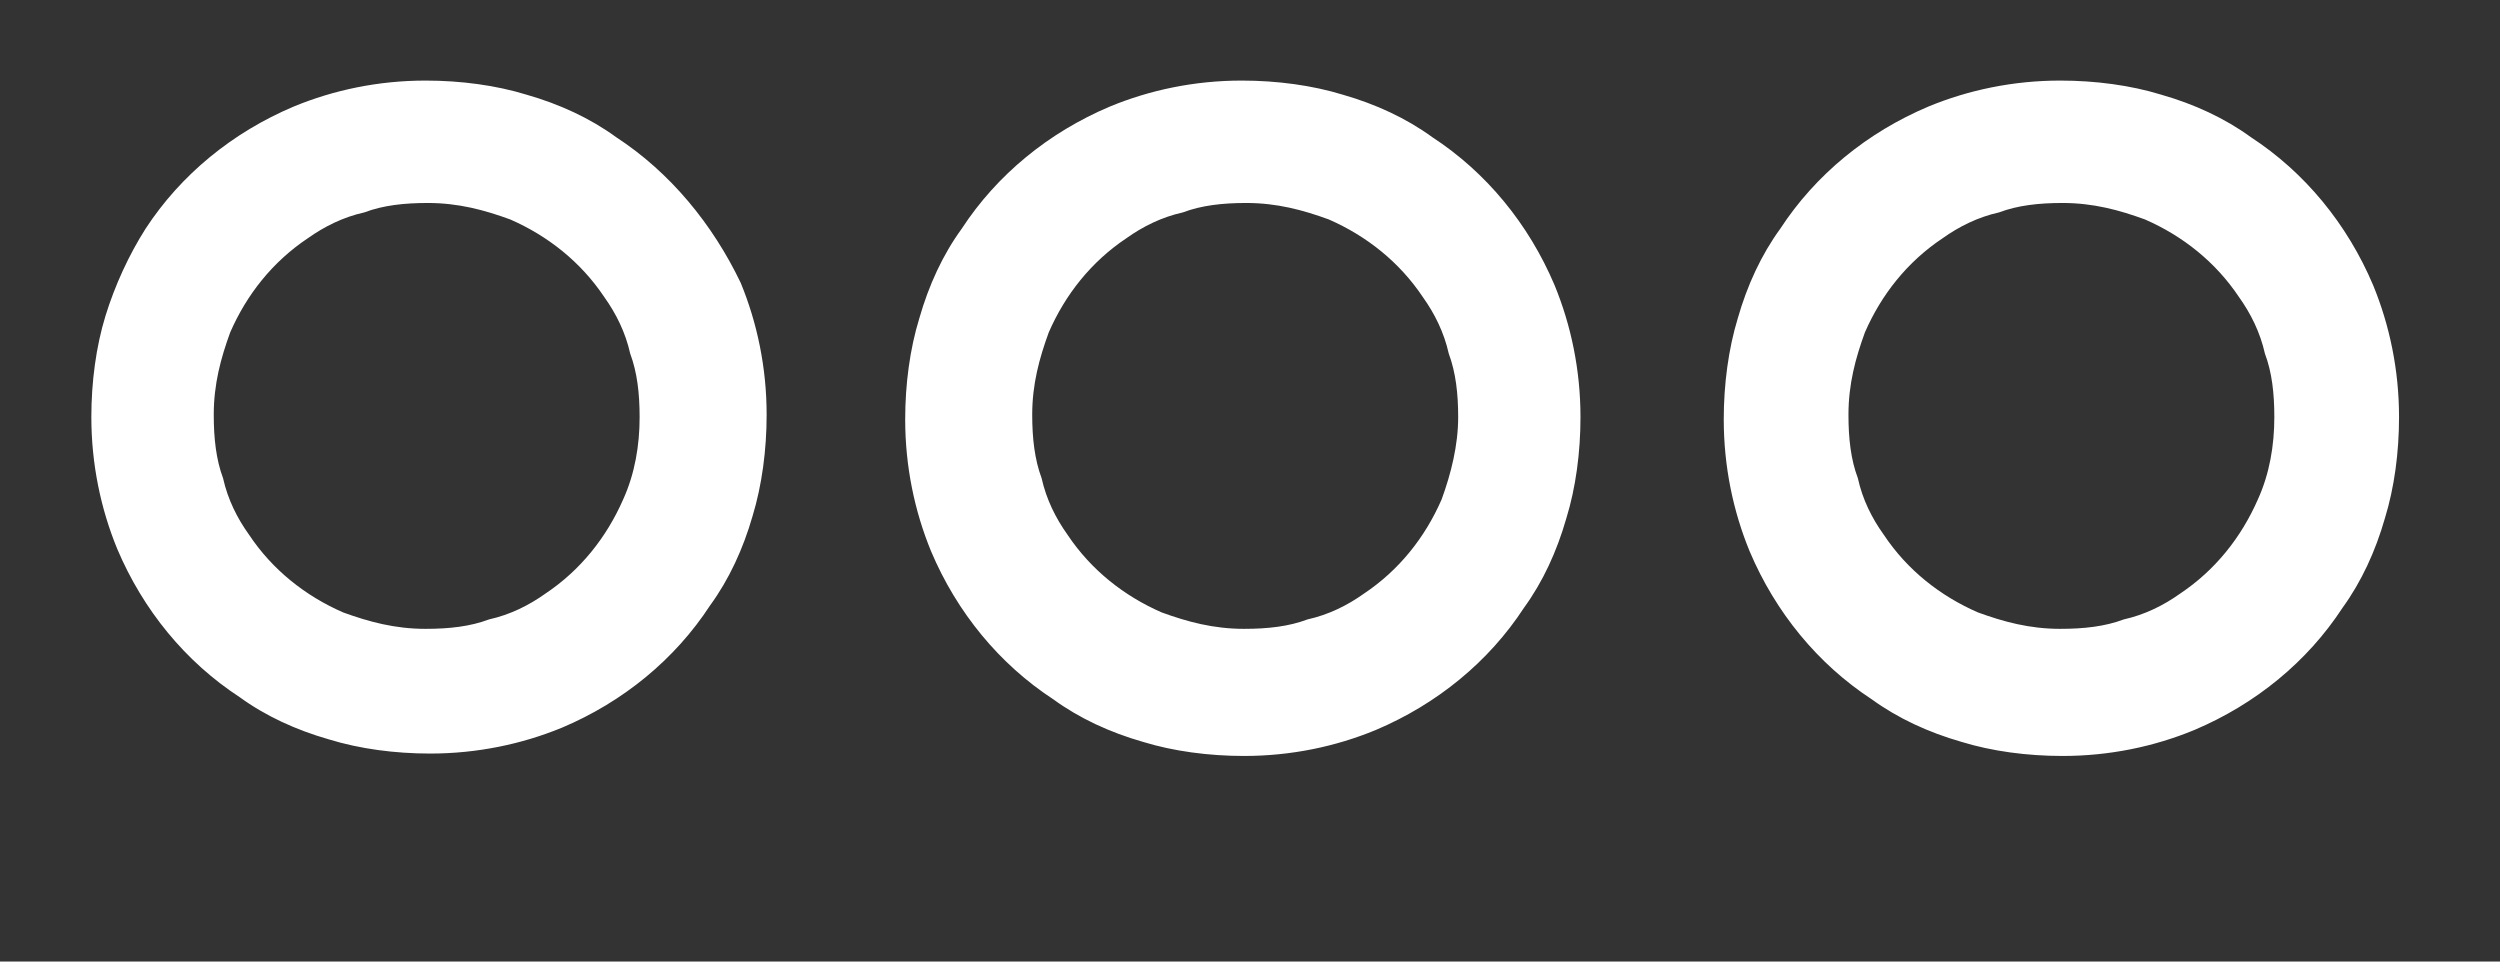 <?xml version="1.0" encoding="UTF-8" standalone="no"?>
<svg width="26px" height="10px" viewBox="0 0 26 10" version="1.1" xmlns="http://www.w3.org/2000/svg" xmlns:xlink="http://www.w3.org/1999/xlink" xmlns:sketch="http://www.bohemiancoding.com/sketch/ns">
    <rect x="0" y="0" width="26" height="10" fill="#333333" stroke="none"/>
    <!-- Generator: Sketch 3.5.1 (25234) - http://www.bohemiancoding.com/sketch -->
    <title>More</title>
    <desc>Created with Sketch.</desc>
    <defs></defs>
    <g id="Welcome" stroke="none" stroke-width="1" fill="none" fill-rule="evenodd" sketch:type="MSPage">
        <g id="Icons" sketch:type="MSArtboardGroup" transform="translate(-526, -264)" fill="#FFFFFF">
            <g id="Group-3-Copy-18" sketch:type="MSLayerGroup" transform="translate(519, 248)">
                <path d="M21.895,17.426 C21.626,17.23 21.308,17.083 20.966,16.985 C20.647,16.887 20.28,16.838 19.913,16.838 C19.424,16.838 18.959,16.936 18.543,17.108 C17.907,17.377 17.368,17.817 17.001,18.38 C16.805,18.649 16.659,18.967 16.561,19.31 C16.463,19.628 16.414,19.995 16.414,20.362 C16.414,20.852 16.512,21.317 16.683,21.733 C16.952,22.369 17.393,22.907 17.956,23.274 C18.225,23.47 18.543,23.617 18.885,23.715 C19.204,23.813 19.571,23.862 19.938,23.862 C20.427,23.862 20.892,23.764 21.308,23.592 C21.944,23.323 22.483,22.883 22.85,22.32 C23.046,22.051 23.192,21.733 23.29,21.39 C23.388,21.072 23.437,20.705 23.437,20.338 C23.437,19.848 23.339,19.383 23.168,18.967 C22.899,18.331 22.458,17.793 21.895,17.426 Z M21.993,21.194 C21.822,21.586 21.553,21.928 21.186,22.173 C21.015,22.295 20.819,22.393 20.598,22.442 C20.403,22.516 20.182,22.54 19.938,22.54 C19.62,22.54 19.35,22.467 19.081,22.369 C18.69,22.198 18.347,21.928 18.102,21.561 C17.98,21.39 17.882,21.194 17.833,20.974 C17.76,20.778 17.735,20.558 17.735,20.313 C17.735,19.995 17.809,19.726 17.907,19.457 C18.078,19.065 18.347,18.723 18.714,18.478 C18.885,18.356 19.081,18.258 19.302,18.209 C19.497,18.135 19.718,18.111 19.962,18.111 C20.28,18.111 20.55,18.184 20.819,18.282 C21.21,18.453 21.553,18.723 21.798,19.09 C21.92,19.261 22.018,19.457 22.067,19.677 C22.14,19.873 22.165,20.093 22.165,20.338 C22.165,20.631 22.091,20.925 21.993,21.194 Z M13.407,17.426 C13.138,17.23 12.82,17.083 12.477,16.985 C12.159,16.887 11.792,16.838 11.425,16.838 C10.936,16.838 10.471,16.936 10.055,17.108 C9.418,17.377 8.88,17.817 8.513,18.38 C8.342,18.649 8.195,18.967 8.097,19.285 C7.999,19.604 7.95,19.971 7.95,20.338 C7.95,20.827 8.048,21.292 8.219,21.708 C8.488,22.344 8.929,22.883 9.492,23.25 C9.761,23.446 10.079,23.592 10.422,23.69 C10.74,23.788 11.107,23.837 11.474,23.837 C11.963,23.837 12.428,23.739 12.844,23.568 C13.481,23.299 14.019,22.858 14.386,22.295 C14.582,22.026 14.729,21.708 14.827,21.366 C14.924,21.047 14.973,20.68 14.973,20.313 C14.973,19.824 14.875,19.359 14.704,18.943 C14.411,18.331 13.97,17.793 13.407,17.426 L13.407,17.426 Z M13.481,21.194 C13.309,21.586 13.04,21.928 12.673,22.173 C12.502,22.295 12.306,22.393 12.086,22.442 C11.89,22.516 11.67,22.54 11.425,22.54 C11.107,22.54 10.838,22.467 10.568,22.369 C10.177,22.198 9.834,21.928 9.59,21.561 C9.467,21.39 9.369,21.194 9.32,20.974 C9.247,20.778 9.223,20.558 9.223,20.313 C9.223,19.995 9.296,19.726 9.394,19.457 C9.565,19.065 9.834,18.723 10.201,18.478 C10.373,18.356 10.568,18.258 10.789,18.209 C10.984,18.135 11.205,18.111 11.449,18.111 C11.768,18.111 12.037,18.184 12.306,18.282 C12.697,18.453 13.04,18.723 13.285,19.09 C13.407,19.261 13.505,19.457 13.554,19.677 C13.627,19.873 13.652,20.093 13.652,20.338 C13.652,20.631 13.603,20.925 13.481,21.194 Z M31.681,18.967 C31.412,18.331 30.971,17.793 30.408,17.426 C30.139,17.23 29.821,17.083 29.478,16.985 C29.16,16.887 28.793,16.838 28.426,16.838 C27.937,16.838 27.472,16.936 27.056,17.108 C26.419,17.377 25.881,17.817 25.514,18.38 C25.318,18.649 25.171,18.967 25.073,19.31 C24.976,19.628 24.927,19.995 24.927,20.362 C24.927,20.852 25.025,21.317 25.196,21.733 C25.465,22.369 25.906,22.907 26.468,23.274 C26.738,23.47 27.056,23.617 27.398,23.715 C27.716,23.813 28.083,23.862 28.451,23.862 C28.94,23.862 29.405,23.764 29.821,23.592 C30.457,23.323 30.996,22.883 31.363,22.32 C31.558,22.051 31.705,21.733 31.803,21.39 C31.901,21.072 31.95,20.705 31.95,20.338 C31.95,19.848 31.852,19.383 31.681,18.967 Z M30.482,21.194 C30.31,21.586 30.041,21.928 29.674,22.173 C29.503,22.295 29.307,22.393 29.087,22.442 C28.891,22.516 28.671,22.54 28.426,22.54 C28.108,22.54 27.839,22.467 27.57,22.369 C27.178,22.198 26.835,21.928 26.591,21.561 C26.468,21.39 26.37,21.194 26.322,20.974 C26.248,20.778 26.224,20.558 26.224,20.313 C26.224,19.995 26.297,19.726 26.395,19.457 C26.566,19.065 26.835,18.723 27.203,18.478 C27.374,18.356 27.57,18.258 27.79,18.209 C27.986,18.135 28.206,18.111 28.451,18.111 C28.769,18.111 29.038,18.184 29.307,18.282 C29.699,18.453 30.041,18.723 30.286,19.09 C30.408,19.261 30.506,19.457 30.555,19.677 C30.629,19.873 30.653,20.093 30.653,20.338 C30.653,20.631 30.604,20.925 30.482,21.194 Z" id="More" sketch:type="MSShapeGroup"></path>
            </g>
        </g>
    </g>
</svg>